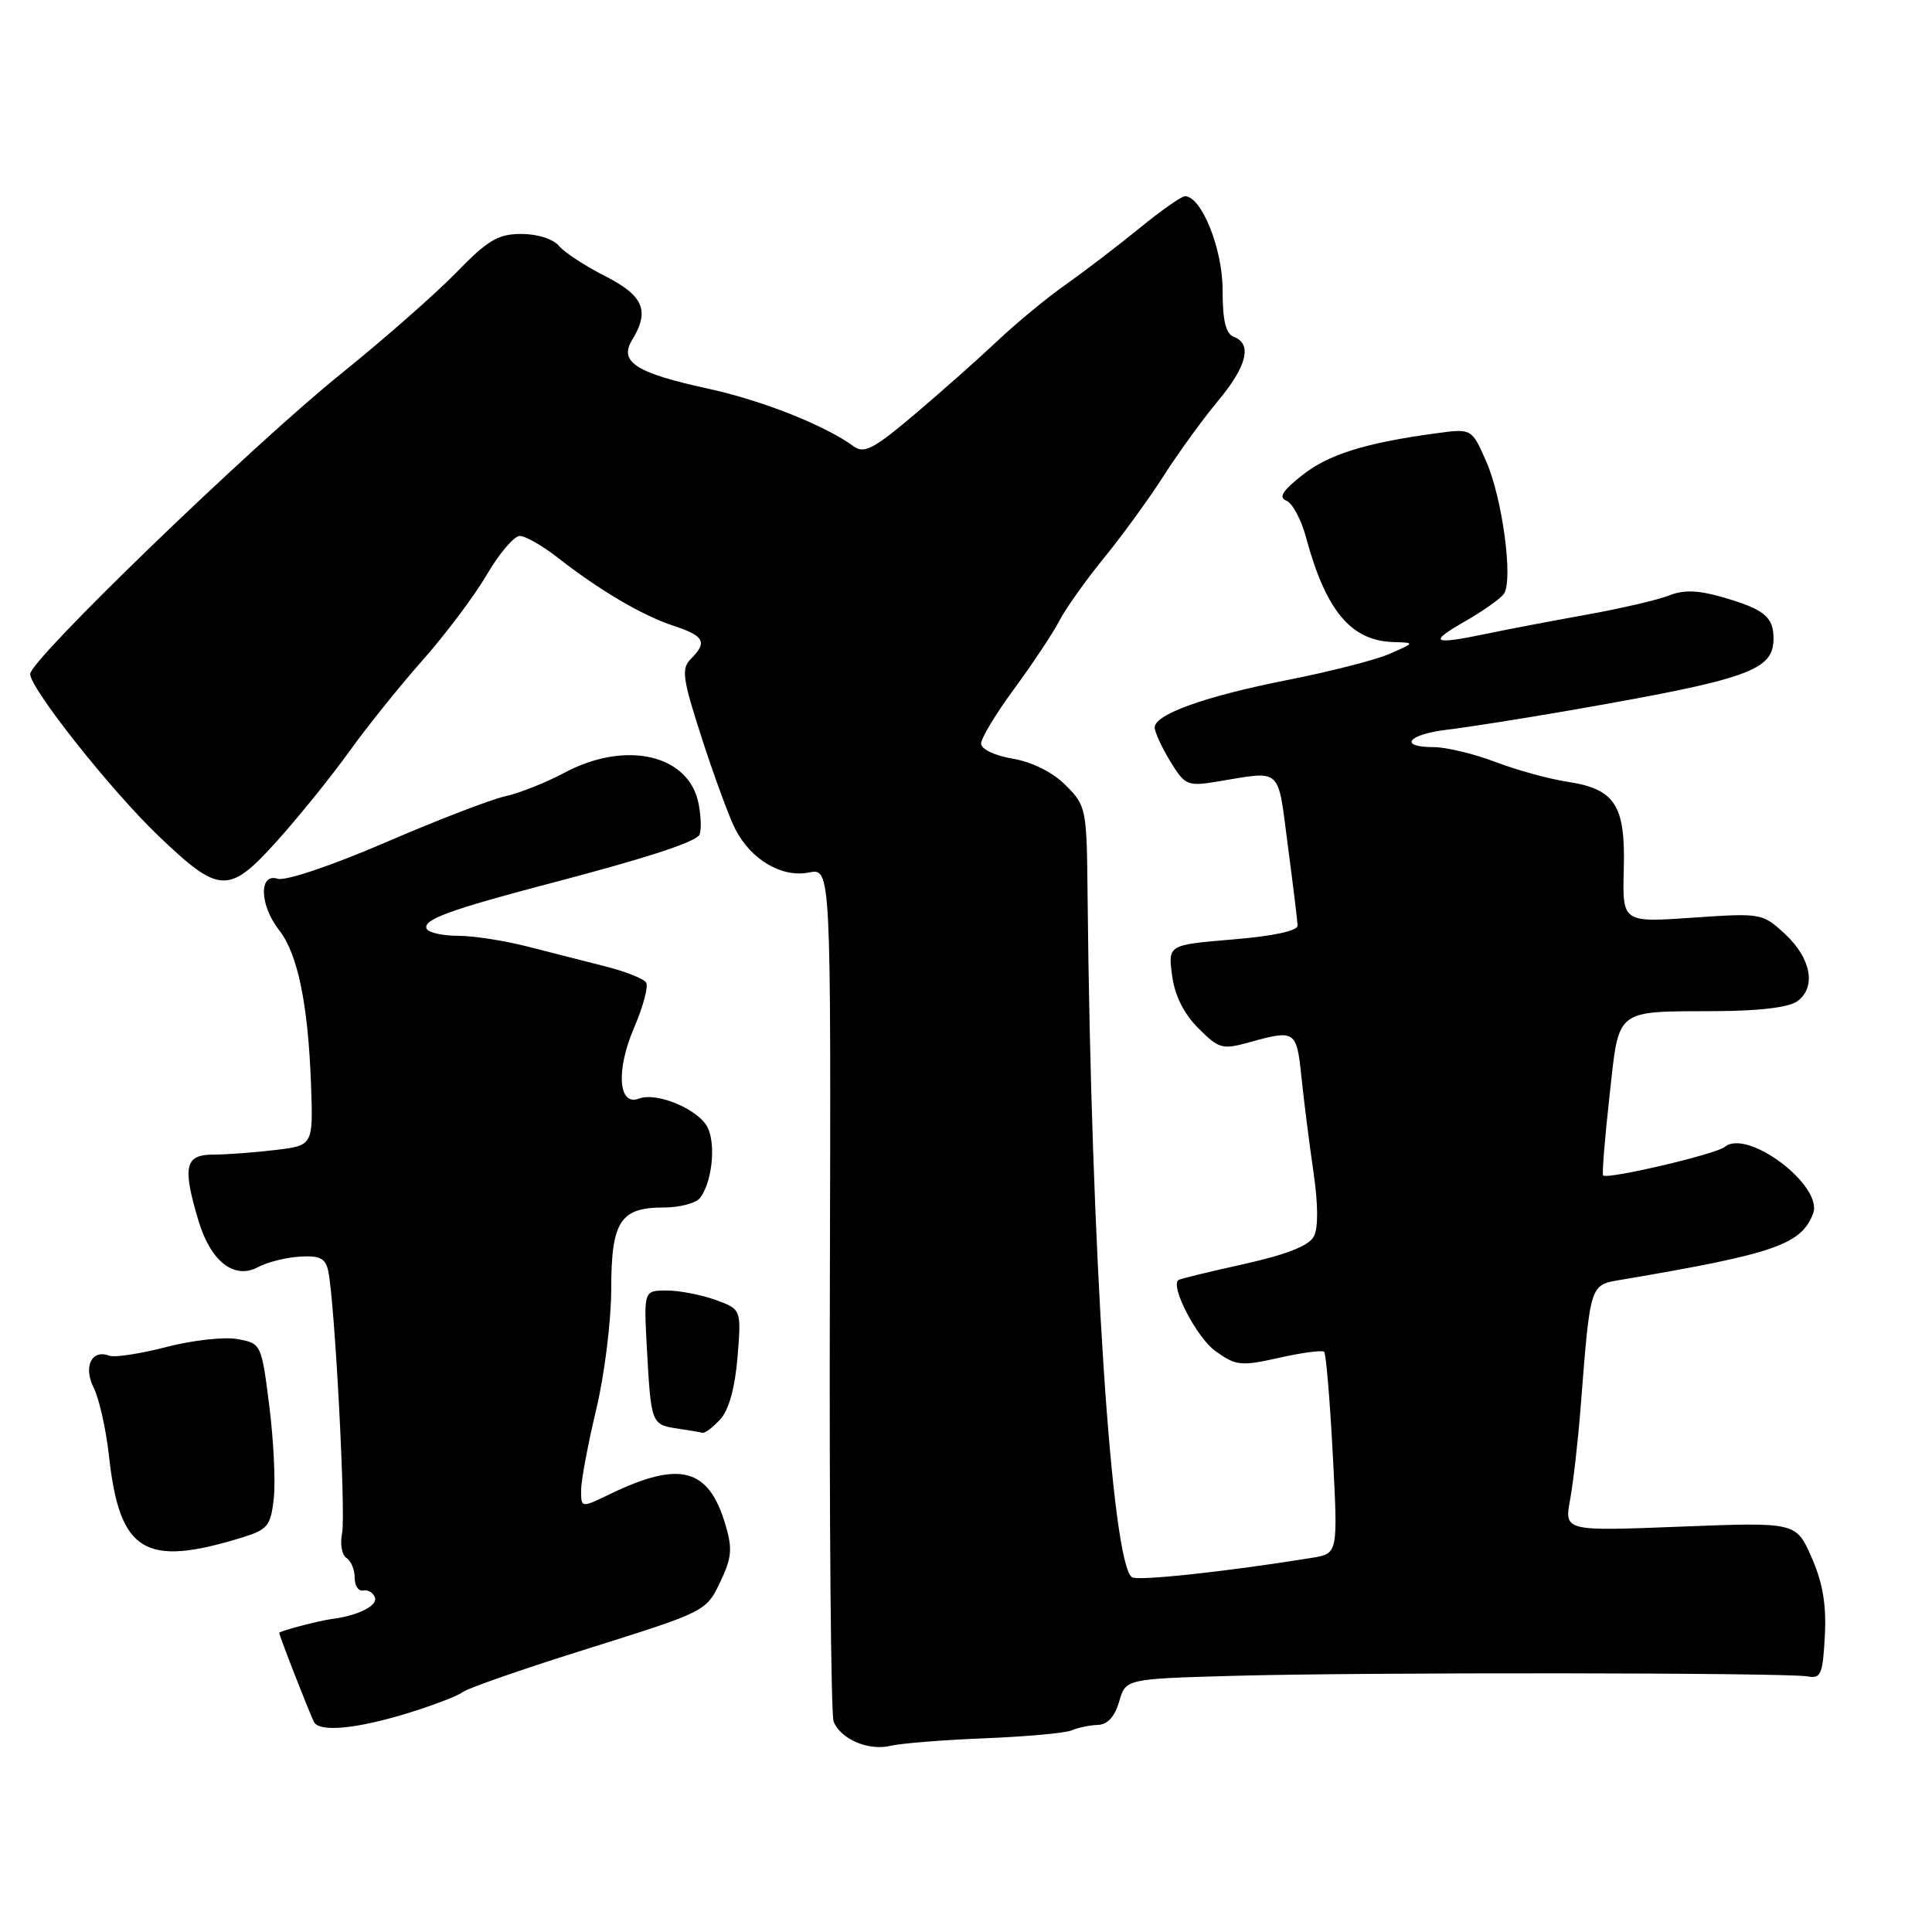 <?xml version="1.0" encoding="UTF-8" standalone="no"?>
<!DOCTYPE svg PUBLIC "-//W3C//DTD SVG 1.1//EN" "http://www.w3.org/Graphics/SVG/1.1/DTD/svg11.dtd" >
<svg xmlns="http://www.w3.org/2000/svg" xmlns:xlink="http://www.w3.org/1999/xlink" version="1.1" viewBox="0 0 256 256">
 <g >
 <path fill="currentColor"
d=" M 130.50 230.33 C 136.00 230.11 141.18 229.64 142.00 229.28 C 142.82 228.92 144.38 228.60 145.46 228.56 C 146.75 228.52 147.71 227.48 148.29 225.48 C 149.16 222.46 149.16 222.46 163.33 222.06 C 180.66 221.57 236.74 221.63 239.50 222.13 C 241.28 222.46 241.53 221.88 241.80 216.76 C 242.02 212.62 241.52 209.71 240.04 206.35 C 237.98 201.69 237.98 201.69 222.63 202.29 C 207.28 202.89 207.28 202.89 208.05 198.69 C 208.47 196.39 209.10 190.90 209.44 186.50 C 210.73 169.98 210.64 170.28 214.80 169.58 C 235.12 166.14 238.67 164.92 240.24 160.81 C 241.65 157.14 231.53 149.49 228.54 151.97 C 227.37 152.94 212.98 156.31 212.42 155.75 C 212.26 155.59 212.64 150.89 213.26 145.30 C 214.57 133.45 213.81 134.05 227.50 133.98 C 233.25 133.95 237.11 133.47 238.20 132.64 C 240.69 130.75 239.97 126.96 236.52 123.76 C 233.54 121.00 233.39 120.97 224.24 121.60 C 214.97 122.24 214.97 122.24 215.16 115.14 C 215.39 106.65 214.00 104.53 207.59 103.57 C 205.23 103.21 200.98 102.04 198.14 100.96 C 195.30 99.88 191.63 99.00 189.99 99.00 C 185.24 99.00 186.53 97.31 191.75 96.69 C 194.36 96.38 201.68 95.23 208.00 94.13 C 231.79 89.99 235.00 88.85 235.00 84.60 C 235.00 81.71 233.75 80.71 228.14 79.10 C 224.97 78.19 223.05 78.14 221.14 78.91 C 219.69 79.49 214.68 80.65 210.00 81.49 C 205.32 82.33 199.47 83.45 197.00 83.97 C 189.83 85.47 189.20 85.15 193.99 82.41 C 196.46 81.00 198.84 79.32 199.28 78.67 C 200.53 76.86 199.07 65.99 196.93 61.14 C 195.01 56.77 195.01 56.77 190.26 57.42 C 180.91 58.68 175.98 60.23 172.52 62.99 C 169.94 65.03 169.38 65.93 170.45 66.34 C 171.24 66.65 172.42 68.83 173.05 71.19 C 175.68 80.94 179.01 84.92 184.68 85.08 C 187.50 85.16 187.50 85.16 184.12 86.64 C 182.27 87.45 176.19 89.00 170.62 90.10 C 159.71 92.25 153.00 94.65 153.00 96.40 C 153.01 97.01 153.93 99.02 155.06 100.87 C 157.02 104.08 157.33 104.21 161.31 103.56 C 169.97 102.13 169.26 101.49 170.64 112.00 C 171.33 117.22 171.91 122.01 171.94 122.63 C 171.98 123.34 168.76 124.03 163.38 124.48 C 154.76 125.20 154.76 125.20 155.31 129.26 C 155.66 131.92 156.86 134.32 158.78 136.24 C 161.53 138.99 161.96 139.11 165.61 138.09 C 171.64 136.42 171.81 136.54 172.45 142.75 C 172.78 145.91 173.49 151.55 174.04 155.29 C 174.67 159.62 174.69 162.72 174.08 163.86 C 173.43 165.07 170.42 166.25 164.81 167.50 C 160.24 168.51 156.34 169.46 156.15 169.61 C 155.03 170.44 158.60 177.29 161.08 179.05 C 163.78 180.98 164.43 181.05 169.51 179.91 C 172.54 179.23 175.21 178.88 175.46 179.12 C 175.70 179.37 176.22 185.48 176.60 192.71 C 177.29 205.85 177.29 205.85 173.90 206.41 C 162.76 208.22 150.83 209.51 150.01 209.00 C 147.29 207.32 144.57 165.65 144.11 118.67 C 144.00 107.12 143.94 106.78 141.20 104.04 C 139.47 102.32 136.79 100.97 134.20 100.53 C 131.78 100.12 130.00 99.27 130.00 98.52 C 130.00 97.81 131.99 94.52 134.42 91.22 C 136.85 87.92 139.52 83.89 140.36 82.27 C 141.20 80.65 143.87 76.89 146.30 73.91 C 148.73 70.93 152.30 66.01 154.23 62.99 C 156.16 59.97 159.38 55.54 161.37 53.15 C 165.22 48.55 165.96 45.58 163.50 44.64 C 162.41 44.22 162.00 42.51 162.00 38.40 C 162.00 32.95 159.20 26.00 157.01 26.00 C 156.55 26.00 153.83 27.91 150.97 30.25 C 148.10 32.59 143.70 35.95 141.20 37.72 C 138.69 39.48 134.58 42.88 132.07 45.26 C 129.56 47.63 124.63 52.00 121.13 54.96 C 115.80 59.47 114.50 60.15 113.13 59.15 C 109.34 56.37 100.99 53.06 93.83 51.50 C 84.29 49.43 81.99 47.96 83.75 45.07 C 86.13 41.18 85.28 39.18 80.19 36.59 C 77.54 35.25 74.79 33.45 74.06 32.58 C 73.31 31.67 71.21 31.00 69.09 31.00 C 66.00 31.00 64.65 31.80 60.46 36.11 C 57.73 38.92 50.87 44.95 45.21 49.51 C 33.32 59.09 4.00 87.41 4.00 89.31 C 4.00 91.23 14.70 104.74 21.00 110.76 C 29.09 118.50 30.31 118.55 36.73 111.41 C 39.65 108.16 43.94 102.84 46.27 99.59 C 48.60 96.34 52.98 90.89 56.00 87.48 C 59.02 84.07 62.85 78.97 64.50 76.16 C 66.15 73.34 68.11 71.03 68.86 71.02 C 69.60 71.01 71.85 72.29 73.86 73.86 C 79.42 78.21 85.10 81.56 89.25 82.92 C 93.34 84.27 93.77 85.09 91.53 87.32 C 90.25 88.61 90.43 89.90 93.04 97.95 C 94.67 102.99 96.66 108.37 97.45 109.91 C 99.53 113.93 103.62 116.33 107.18 115.61 C 110.11 115.03 110.11 115.03 109.96 170.76 C 109.88 201.42 110.10 227.23 110.46 228.12 C 111.40 230.46 115.10 232.03 118.00 231.33 C 119.38 231.00 125.00 230.55 130.50 230.33 Z  M 53.81 227.07 C 57.28 226.01 60.65 224.73 61.31 224.21 C 61.96 223.70 69.49 221.08 78.03 218.41 C 93.44 213.57 93.58 213.51 95.41 209.67 C 96.98 206.39 97.08 205.22 96.10 201.95 C 93.87 194.49 90.06 193.51 80.77 198.00 C 77.00 199.82 77.00 199.82 77.00 197.47 C 77.00 196.18 77.90 191.39 78.99 186.81 C 80.09 182.24 80.99 175.04 80.99 170.82 C 81.00 161.83 82.18 160.00 87.95 160.00 C 90.04 160.00 92.20 159.44 92.74 158.75 C 94.31 156.77 94.88 151.83 93.81 149.49 C 92.71 147.06 87.07 144.65 84.67 145.57 C 81.93 146.63 81.59 141.82 84.02 136.18 C 85.21 133.40 85.94 130.71 85.62 130.20 C 85.31 129.69 82.90 128.73 80.28 128.07 C 77.65 127.40 73.00 126.22 69.93 125.43 C 66.87 124.64 62.74 124.00 60.74 124.00 C 58.75 124.00 56.87 123.60 56.57 123.12 C 55.83 121.92 59.41 120.59 73.00 117.02 C 85.20 113.82 91.56 111.78 92.60 110.73 C 92.95 110.38 92.94 108.50 92.58 106.55 C 91.35 100.00 82.98 98.04 74.81 102.38 C 72.35 103.70 68.79 105.11 66.91 105.52 C 65.04 105.93 57.90 108.68 51.05 111.64 C 43.88 114.73 37.83 116.76 36.80 116.44 C 34.27 115.63 34.39 119.95 36.99 123.26 C 39.44 126.38 40.82 133.01 41.21 143.64 C 41.50 151.78 41.50 151.78 36.50 152.38 C 33.75 152.71 30.04 152.99 28.25 152.99 C 24.50 153.00 24.15 154.56 26.30 161.76 C 27.92 167.16 31.04 169.59 34.19 167.90 C 35.41 167.24 37.90 166.62 39.73 166.51 C 42.37 166.35 43.13 166.73 43.49 168.40 C 44.35 172.42 45.84 200.52 45.33 203.13 C 45.04 204.58 45.30 206.07 45.91 206.44 C 46.51 206.81 47.00 207.99 47.00 209.06 C 47.00 210.13 47.51 210.89 48.12 210.75 C 48.74 210.61 49.44 211.02 49.68 211.67 C 50.08 212.76 47.42 214.09 44.00 214.52 C 42.35 214.73 37.00 216.13 37.00 216.36 C 37.00 216.75 41.23 227.57 41.64 228.23 C 42.45 229.53 47.20 229.08 53.81 227.07 Z  M 32.17 203.70 C 35.47 202.68 35.88 202.16 36.28 198.53 C 36.52 196.31 36.25 190.79 35.68 186.26 C 34.65 178.11 34.61 178.02 31.51 177.44 C 29.78 177.11 25.54 177.58 22.06 178.48 C 18.59 179.38 15.19 179.90 14.50 179.64 C 12.15 178.74 11.00 181.09 12.42 183.90 C 13.14 185.33 14.04 189.35 14.43 192.83 C 15.83 205.70 19.14 207.73 32.17 203.70 Z  M 95.46 188.05 C 96.59 186.80 97.40 183.84 97.73 179.79 C 98.23 173.49 98.23 173.49 94.80 172.24 C 92.91 171.56 90.00 171.00 88.33 171.00 C 85.30 171.00 85.30 171.00 85.72 178.75 C 86.26 188.60 86.33 188.77 89.69 189.28 C 91.24 189.51 92.77 189.77 93.10 189.85 C 93.42 189.93 94.48 189.12 95.46 188.05 Z "/>
</g>
</svg>